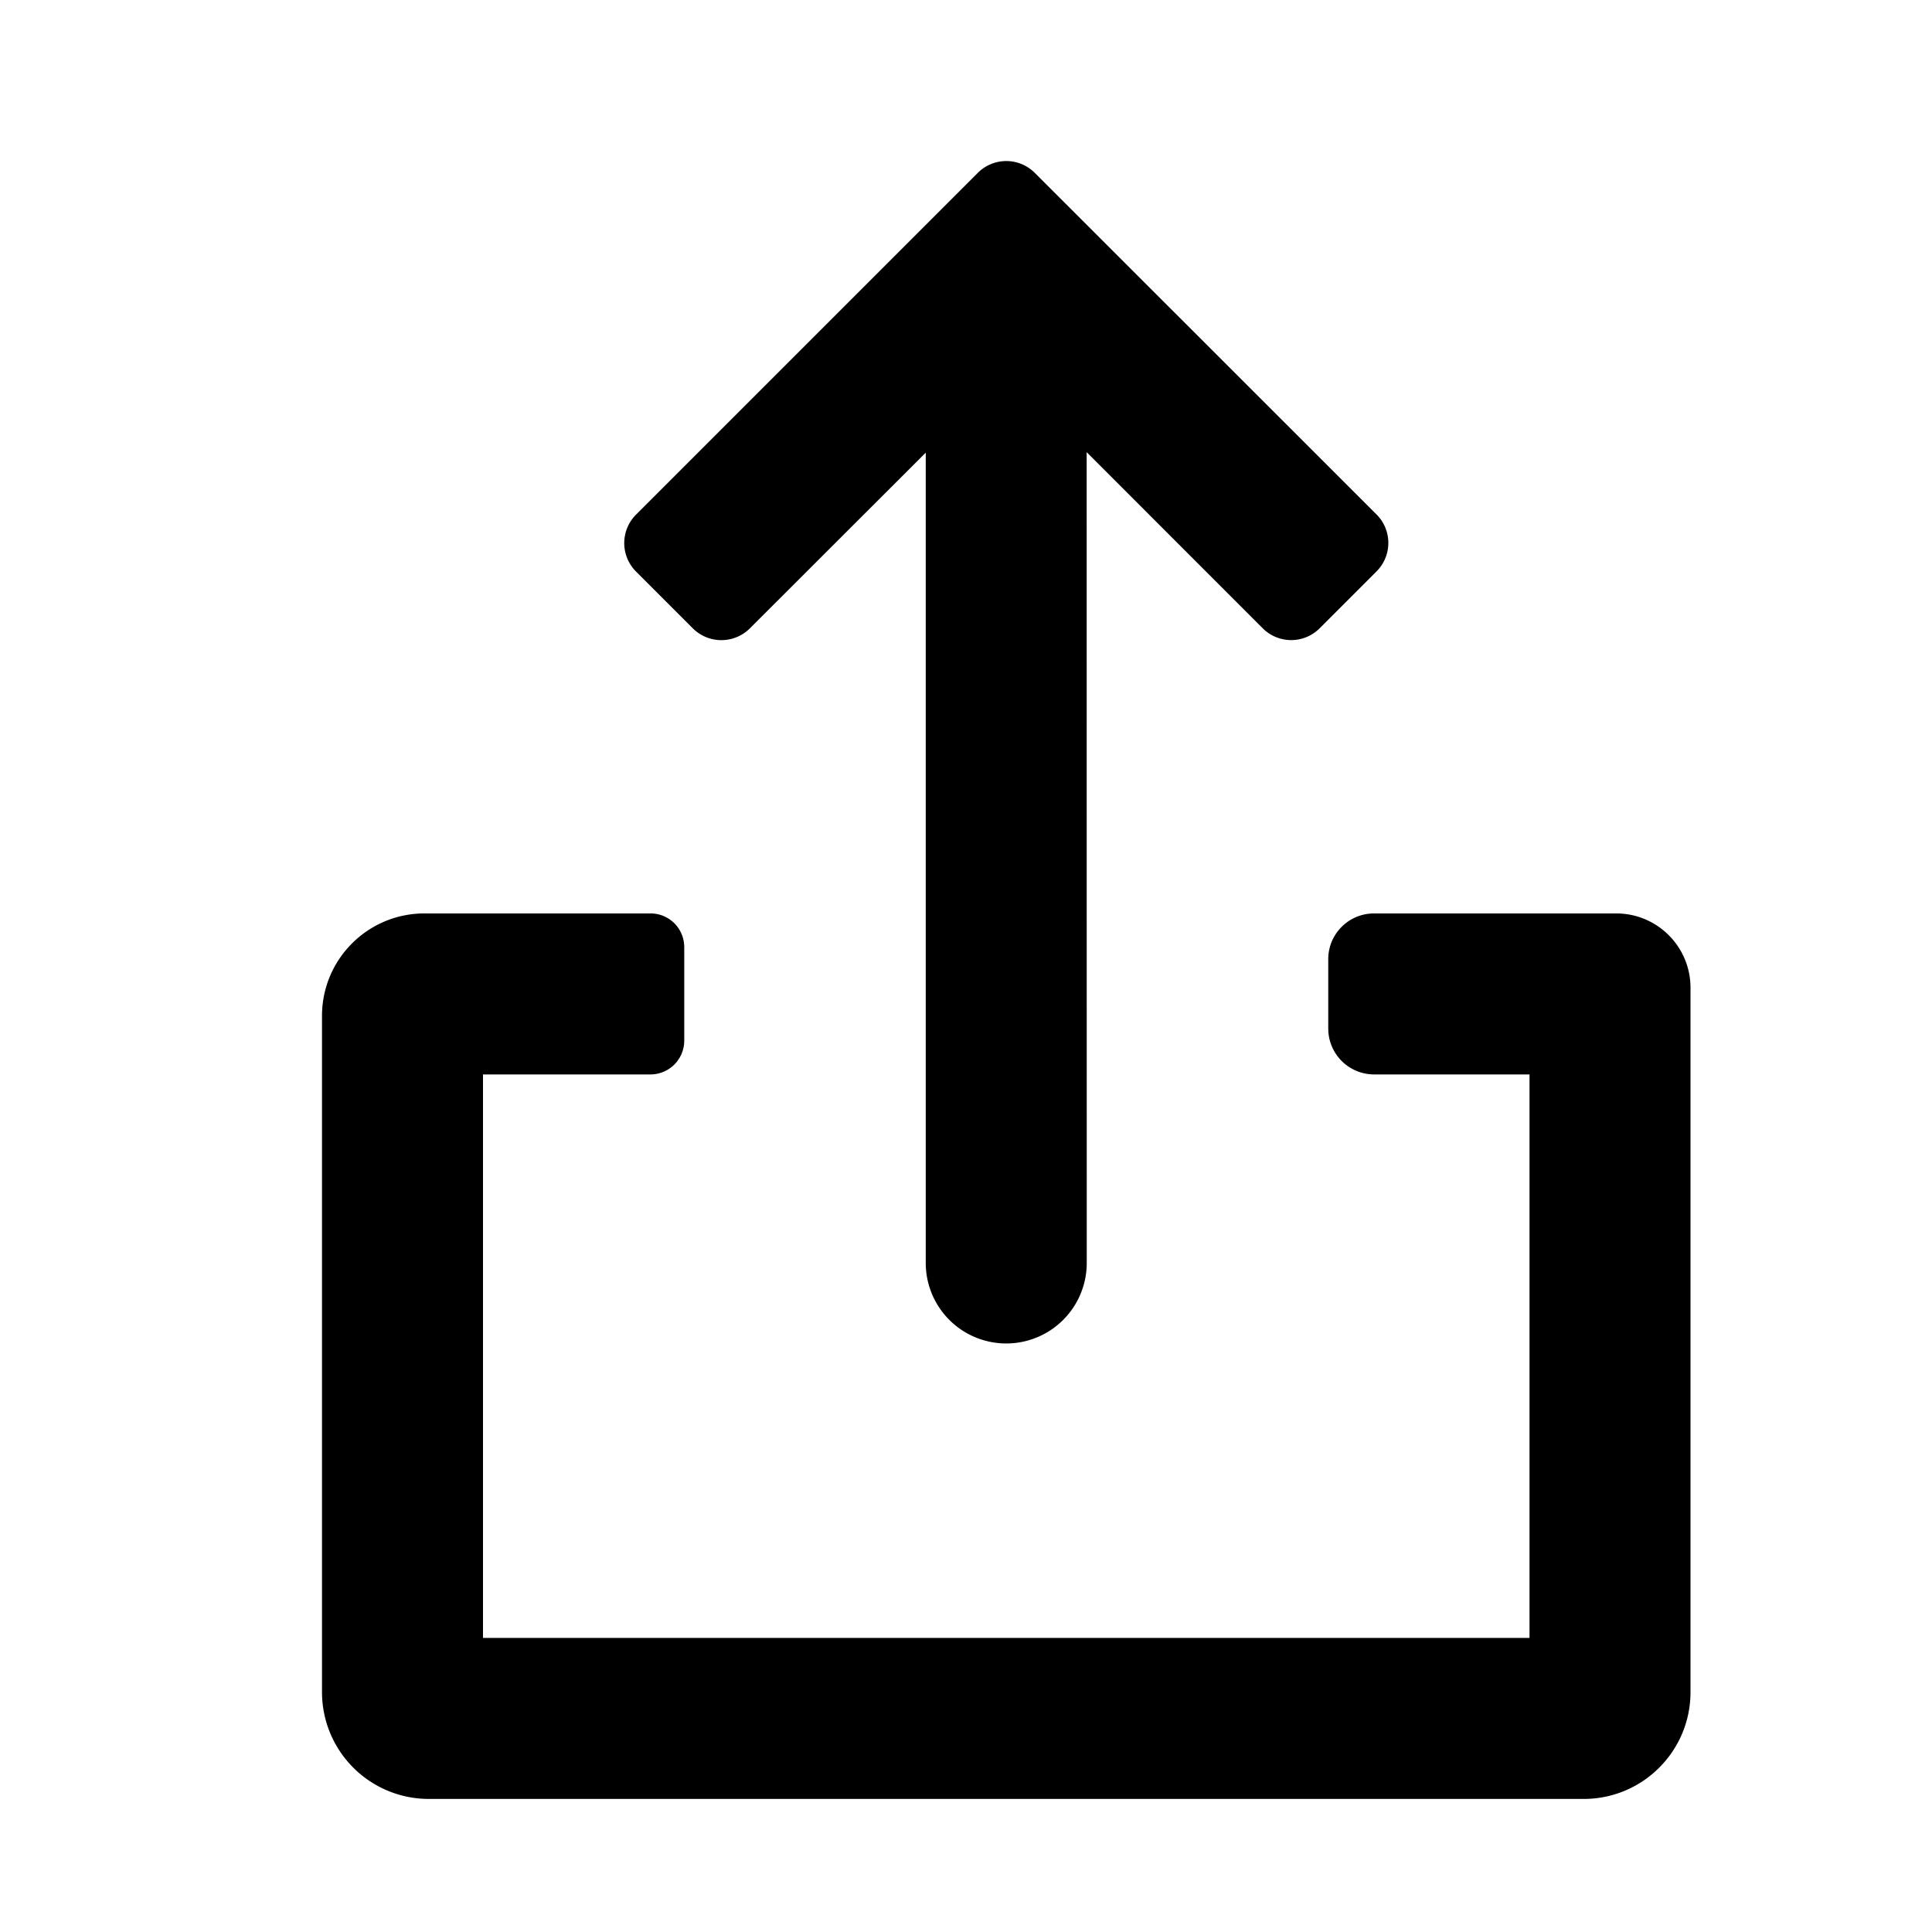 <svg id="action--file--import" xmlns="http://www.w3.org/2000/svg" viewBox="0 0 24 24"><path  d="M8.081 11.347c.232 0 .419.187.419.42v1.16a.42.42 0 01-.419.42H6v7h13v-7h-1.931a.57.57 0 01-.569-.569v-.863c0-.314.255-.568.569-.568h3.008c.51 0 .923.413.923.923v8.75c0 .733-.594 1.327-1.326 1.327H5.327A1.327 1.327 0 014 21.02v-8.4c0-.704.57-1.273 1.273-1.273zm4.066-9.2a.5.5 0 01.707 0L17.1 6.391a.5.5 0 010 .707l-.707.707a.5.5 0 01-.707 0l-2.187-2.188.001 10.072a1 1 0 01-2 0V5.623L9.315 7.806a.502.502 0 01-.708 0L7.901 7.1a.5.5 0 010-.707z"/></svg>